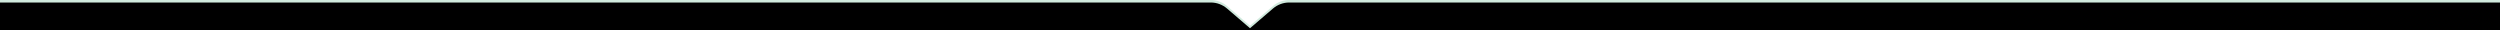 <svg height="122" viewBox="0 0 10000 122" width="10000" xmlns="http://www.w3.org/2000/svg" xmlns:xlink="http://www.w3.org/1999/xlink"><defs><path id="a" d="m0 122h10000v-122h-4842.969c-23.895 0-47 8.556-65.131 24.119l-91.9 78.881-91.9-78.881c-18.132-15.563-41.236-24.119-65.131-24.119h-4842.969z"/><filter id="b" height="116.4%" width="100.2%" x="-.1%" y="-8.2%"><feGaussianBlur in="SourceAlpha" result="shadowBlurInner1" stdDeviation="5"/><feOffset dx="0" dy="10" in="shadowBlurInner1" result="shadowOffsetInner1"/><feComposite in="shadowOffsetInner1" in2="SourceAlpha" k2="-1" k3="1" operator="arithmetic" result="shadowInnerInner1"/><feColorMatrix in="shadowInnerInner1" type="matrix" values="0 0 0 0 0.29   0 0 0 0 0.536   0 0 0 0 0.413  0 0 0 0.086 0"/></filter></defs><g fill="none"><use fill="#d0eadd" xlink:href="#a"/><use fill="#000" filter="url(#b)" xlink:href="#a"/></g></svg>